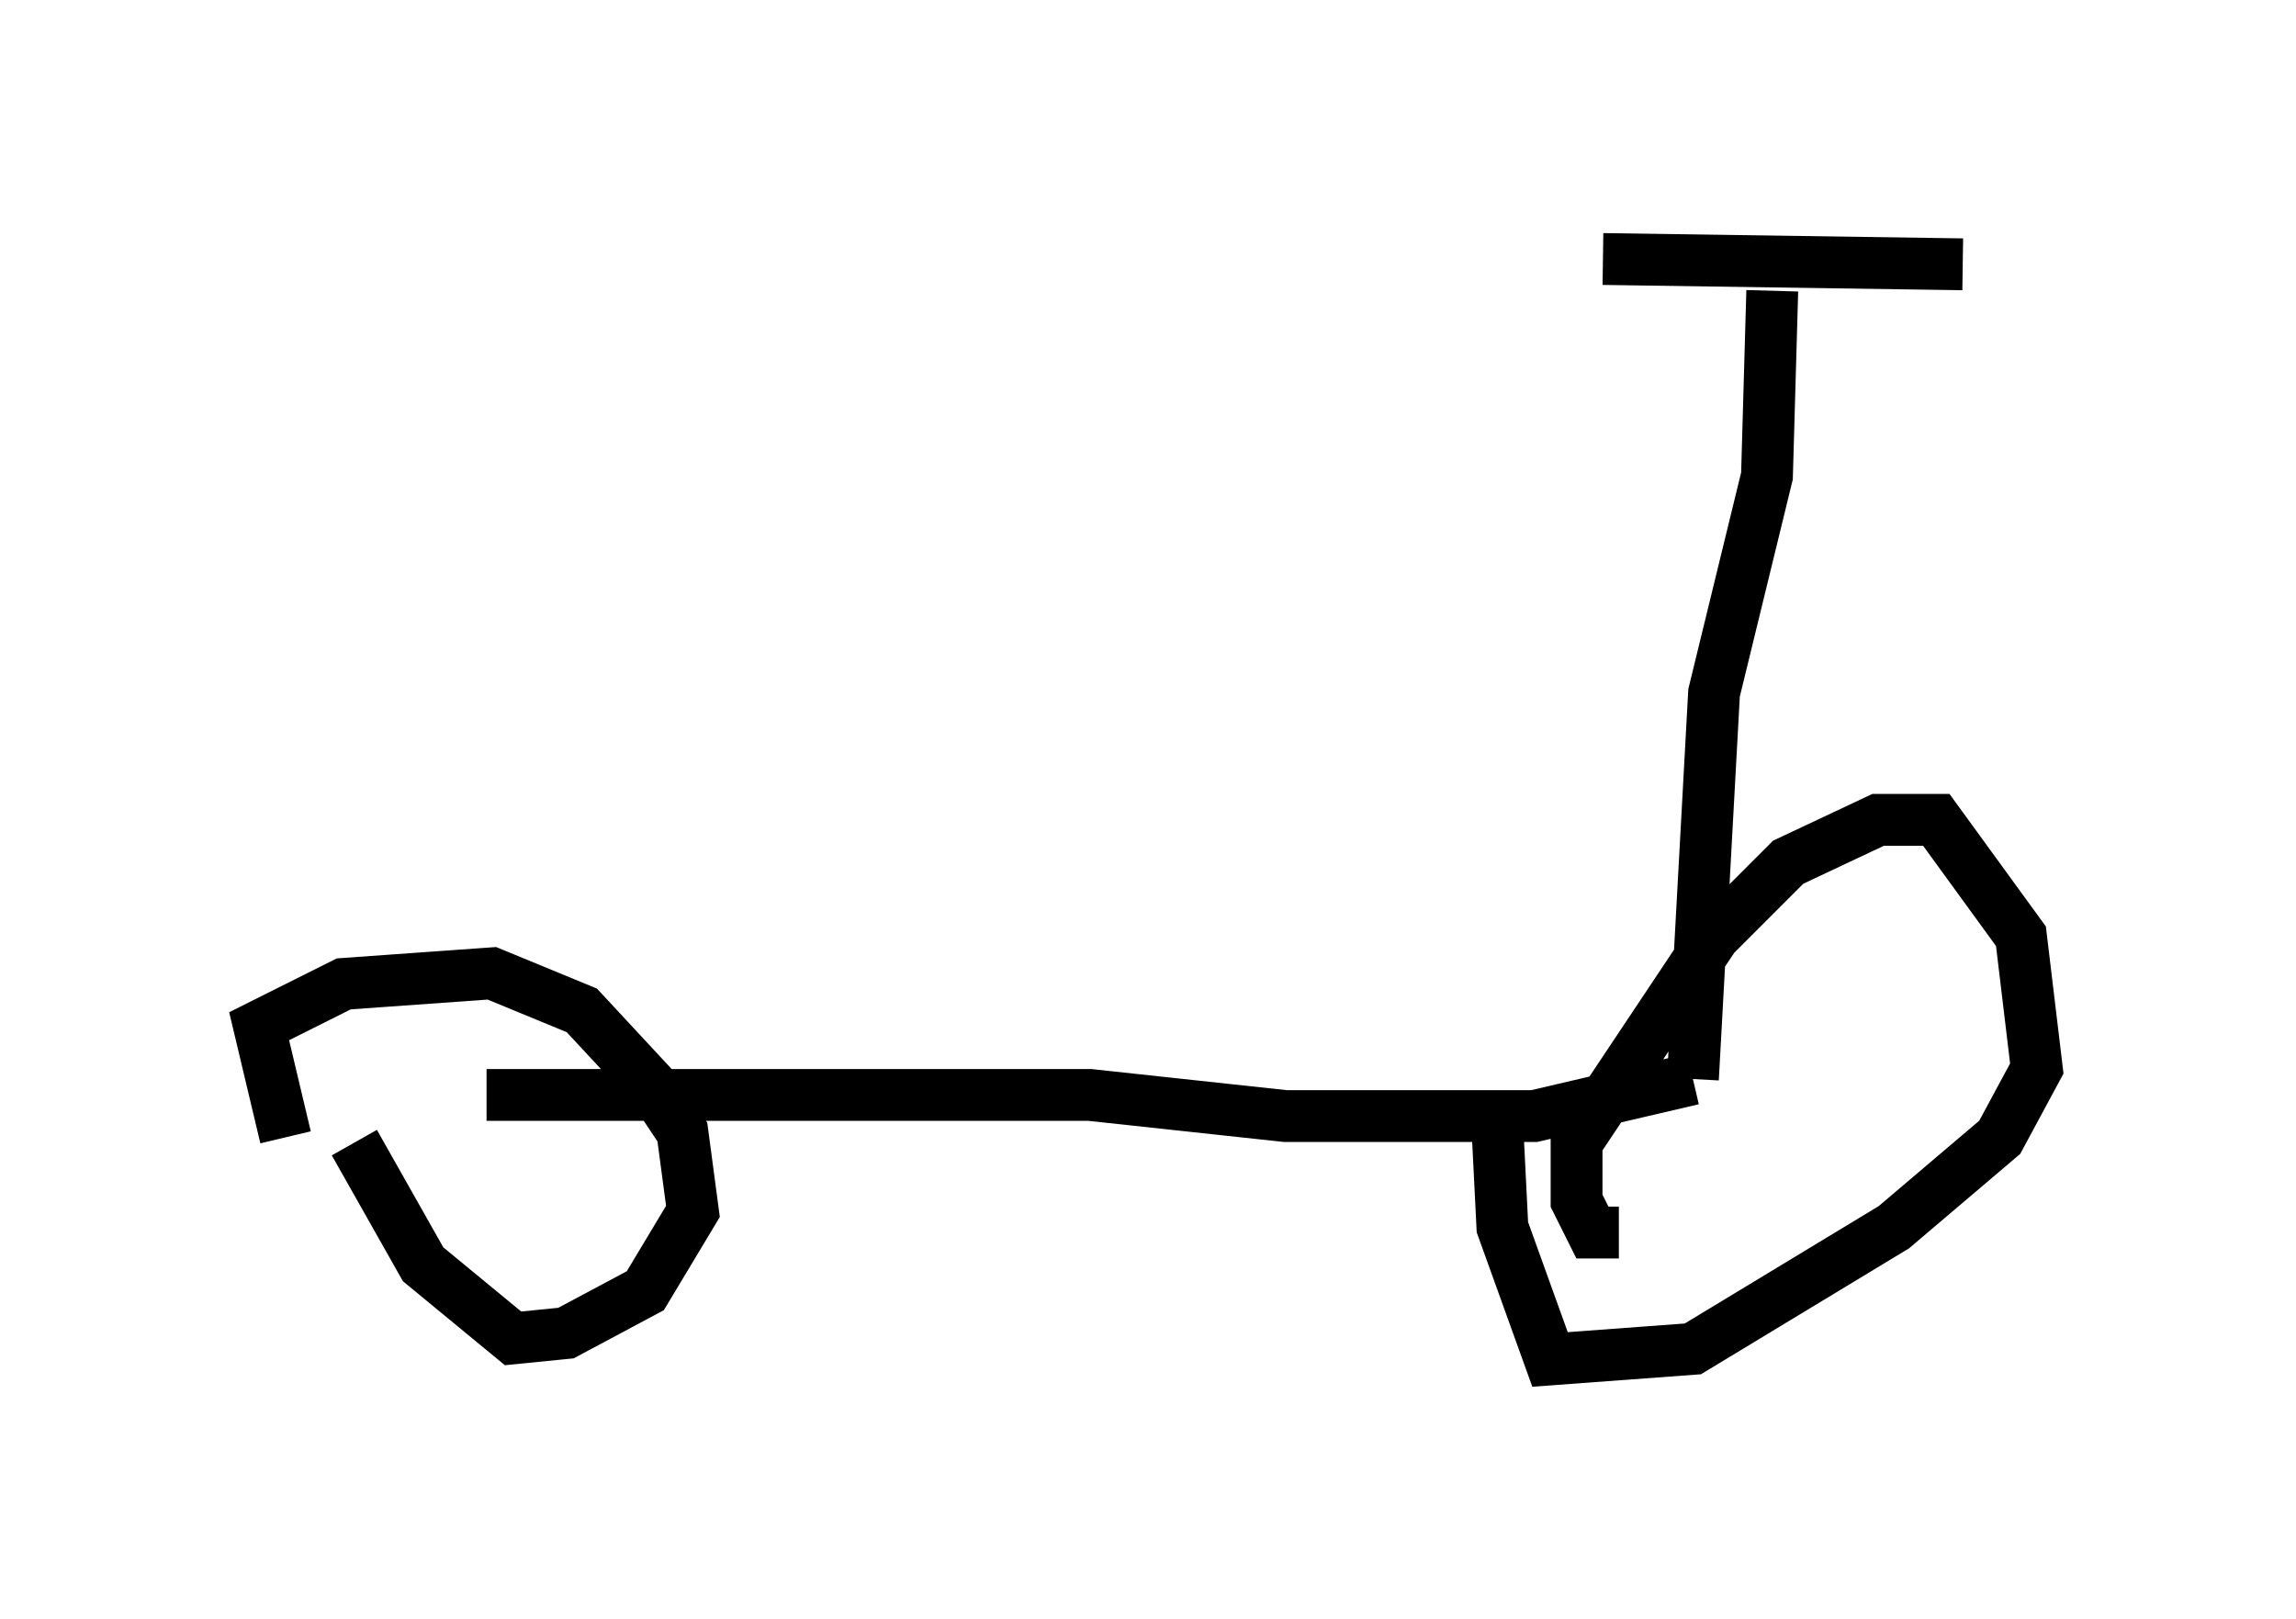 <?xml version="1.0" encoding="utf-8" ?>
<svg baseProfile="full" height="31.234" version="1.1" width="44.3" xmlns="http://www.w3.org/2000/svg" xmlns:ev="http://www.w3.org/2001/xml-events" xmlns:xlink="http://www.w3.org/1999/xlink"><defs /><rect fill="white" height="31.234" width="44.3" x="0" y="0" /><path d="M6.735, 23.784 m-1.225, -1.838 l-0.51, -2.144 1.633, -0.817 l2.858, -0.204 1.735, 0.715 l1.327, 1.429 0.613, 0.919 l0.204, 1.531 -0.919, 1.531 l-1.531, 0.817 -1.021, 0.102 l-1.735, -1.429 -1.327, -2.348 m24.398, 1.735 l-0.51, 0.0 -0.306, -0.613 l0.0, -1.123 2.654, -3.981 l1.429, -1.429 1.735, -0.817 l1.123, 0.0 1.633, 2.246 l0.306, 2.552 -0.715, 1.327 l-2.042, 1.735 -3.879, 2.348 l-2.756, 0.204 -0.919, -2.552 l-0.102, -2.042 m-19.498, -0.51 l11.638, 0.0 3.777, 0.408 l4.798, 0.0 3.063, -0.715 m0.0, 0.0 l0.408, -7.452 1.021, -4.185 l0.102, -3.573 m-3.267, -0.613 l6.942, 0.102 " fill="none" stroke="black" stroke-width="1" /></svg>